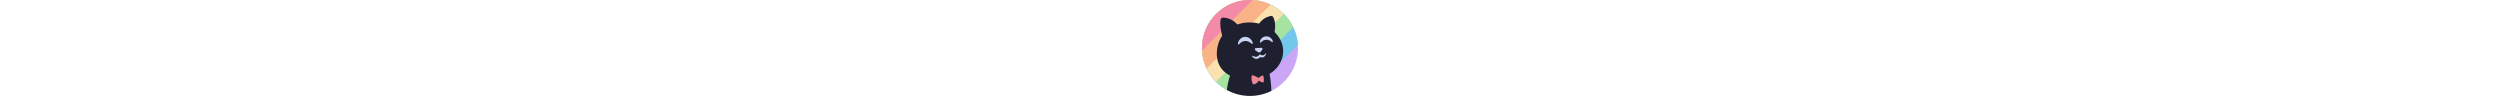 <?xml version="1.0" standalone="no"?>
<!DOCTYPE svg PUBLIC "-//W3C//DTD SVG 1.1//EN" "http://www.w3.org/Graphics/SVG/1.1/DTD/svg11.dtd">
<svg viewBox="0 0 1042 1042" height="40" version="1.1" xmlns="http://www.w3.org/2000/svg">
  <desc>Catppuccin Logo Pepperjack</desc>
  <style>
    :root {
      --logo-mauve: #cba6f7;
      --logo-sapphire: #74c7ec;
      --logo-green: #a6e3a1;
      --logo-yellow: #f9e2af;
      --logo-peach: #fab387;
      --logo-red: #f38ba8;
      --animation-duration: 3s;
      --mantle: #1e2030;
      --text: #cad3f5;
      --red: #ed8796;
    }
    @keyframes rainbow {
      0%, 16.6%, 100% { fill: #cba6f7; }
      16.7%, 33.0% { fill: #74c7ec; }
      33.1%, 49.9% { fill: #a6e3a1; }
      50.0%, 66.5% { fill: #f9e2af; }
      66.6%, 83.2% { fill: #fab387; }
      83.3%, 99.9% { fill: #f38ba8; }
    }
    .is-animated { animation: 3s rainbow infinite running; }
    #red { animation-delay: calc((3s / 6 * 5) * -1); }
    #peach { animation-delay: calc((3s / 6 * 4) * -1); }
    #yellow { animation-delay: calc((3s / 6 * 3) * -1); }
    #green { animation-delay: calc((3s / 6 * 2) * -1); }
    #sapphire { animation-delay: calc((3s / 6 * 1) * -1); }
    #mauve { animation-delay: calc((3s / 6 * 0) * -1); }
  </style>
  <g id="rainbow">
    <path id="mauve" class="is-animated" fill="#cba6f7" d="M520.833,0C808.29,0 1041.67,233.378 1041.67,520.833L1041.66,522.335L1041.66,522.753L1041.66,523.969L1041.65,524.286L1041.64,525.774L1041.64,526.123L1041.63,527.318L1041.62,527.725L1041.6,529.218L1041.6,529.341L1041.58,530.72L1041.57,531.141L1041.54,532.386L1041.54,532.659L1041.5,534.141L1041.49,534.515L1041.46,535.695L1041.45,536.087L1041.4,537.57L1041.4,537.777L1041.35,539.074L1041.34,539.496L1041.29,540.785L1041.28,540.999L1041.22,542.478L1041.21,542.868L1041.16,544.043L1041.14,544.416L1041.07,545.891L1041.06,546.156L1041,547.397L1040.98,547.815L1040.91,549.172L1040.9,549.305L1040.82,550.782L1040.8,551.184L1040.73,552.363L1040.7,552.711L1040.61,554.178L1040.59,554.486L1040.52,555.688L1040.49,556.099L1040.39,557.559L1040.39,557.577L1040.28,559.052L1040.25,559.461L1040.16,560.654L1040.14,560.97L1040.03,562.431L1040,562.771L1039.9,563.946L1039.87,564.347L1039.75,565.813L1039.74,565.922L1039.62,567.288L1039.58,567.702L1039.47,568.919L1039.45,569.193L1039.31,570.648L1039.28,571.011L1039.16,572.171L1039.12,572.558L1038.98,574.014L1038.96,574.208L1038.83,575.489L1038.78,575.902L1038.65,577.16L1038.63,577.38L1038.47,578.831L1038.42,579.21L1038.29,580.363L1038.25,580.731L1038.09,582.178L1038.06,582.432L1037.91,583.655L1037.86,584.065L1037.7,585.384L1037.68,585.527L1037.5,586.975L1037.45,587.366L1037.3,588.521L1037.25,588.865L1037.07,590.305L1037.03,590.602L1036.87,591.783L1036.81,592.187L1036.61,593.602L1036.61,593.636L1036.4,595.081L1036.35,595.481L1036.18,596.647L1036.13,596.961L1035.92,598.392L1035.87,598.722L1035.7,599.874L1035.64,600.269L1035.41,601.706L1035.4,601.799L1035.19,603.15L1035.12,603.553L1034.93,604.741L1034.89,605.015L1034.65,606.44L1034.59,606.793L1034.4,607.928L1034.34,608.309L1034.1,609.735L1034.06,609.915L1033.85,611.177L1033.77,611.582L1033.56,612.807L1033.52,613.028L1033.26,614.448L1033.19,614.817L1032.99,615.945L1032.92,616.308L1032.65,617.723L1032.61,617.965L1032.38,619.166L1032.3,619.567L1032.06,620.849L1032.03,620.998L1031.75,622.414L1031.67,622.796L1031.45,623.922L1031.38,624.262L1031.09,625.668L1031.03,625.955L1030.8,627.113L1030.71,627.508L1030.42,628.877L1030.41,628.926L1030.11,630.337L1030.03,630.727L1029.79,631.864L1029.72,632.173L1029.41,633.572L1029.34,633.89L1029.09,635.019L1029,635.405L1028.68,636.809L1028.67,636.887L1028.36,638.218L1028.27,638.611L1028,639.767L1027.94,640.039L1027.61,641.431L1027.53,641.772L1027.26,642.882L1027.17,643.255L1026.83,644.647L1026.79,644.815L1026.49,646.054L1026.39,646.448L1026.1,647.637L1026.04,647.86L1025.69,649.245L1025.6,649.604L1025.32,650.703L1025.22,651.059L1024.87,652.44L1024.81,652.669L1024.5,653.846L1024.39,654.237L1024.07,655.479L1024.02,655.634L1023.65,657.013L1023.55,657.383L1023.25,658.481L1023.16,658.815L1022.78,660.186L1022.71,660.46L1022.39,661.592L1022.28,661.978L1021.91,663.298L1021.89,663.359L1021.5,664.734L1021.39,665.113L1021.07,666.217L1020.98,666.523L1020.58,667.885L1020.49,668.191L1020.17,669.293L1020.05,669.669L1019.64,671.037L1019.62,671.1L1019.23,672.408L1019.11,672.79L1018.77,673.911L1018.69,674.182L1018.27,675.536L1018.17,675.865L1017.83,676.946L1017.71,677.311L1017.28,678.665L1017.23,678.819L1016.85,680.033L1016.72,680.416L1016.35,681.567L1016.28,681.79L1015.84,683.137L1015.72,683.483L1015.37,684.552L1015.26,684.901L1014.81,686.243L1014.74,686.46L1014.35,687.61L1014.22,687.99L1013.81,689.188L1013.76,689.347L1013.3,690.688L1013.17,691.047L1012.8,692.112L1012.69,692.439L1012.22,693.771L1012.13,694.032L1011.74,695.136L1011.6,695.511L1011.15,696.781L1011.12,696.853L1010.64,698.187L1010.51,698.554L1010.12,699.624L1010.01,699.925L1009.52,701.246L1009.41,701.54L1009.01,702.611L1008.88,702.978L1008.38,704.306L1008.36,704.353L1007.88,705.635L1007.74,706.005L1007.32,707.09L1006.71,708.669L1006.59,708.986L1006.18,710.036L1006.04,710.39L1005.53,711.705L1005.47,711.844L1005,713.029L1004.85,713.401L1004.41,714.512L1004.32,714.734L1003.79,716.038L1003.66,716.372L1003.24,717.408L1003.1,717.747L1002.56,719.048L1002.48,719.251L1002.01,720.371L1001.86,720.74L1001.38,721.892L1001.31,722.055L1000.77,723.352L1000.62,723.698L1000.18,724.729L1000.05,725.048L999.492,726.337L999.385,726.586L998.921,727.657L998.764,728.021L998.233,729.238L998.197,729.321L997.63,730.611L997.474,730.965L997.016,731.997L996.885,732.291L996.314,733.57L996.187,733.851L995.719,734.889L995.559,735.244L994.976,736.529L994.961,736.561L994.388,737.813L994.223,738.17L993.741,739.216L993.62,739.477L993.029,740.746L992.887,741.049L992.411,742.064L992.249,742.409L991.648,743.678L991.589,743.804L991.039,744.958L990.868,745.316L990.355,746.384L990.249,746.604L989.639,747.863L989.483,748.183L988.996,749.184L988.835,749.513L988.218,750.769L988.123,750.959L987.586,752.045L987.409,752.401L986.857,753.505L986.775,753.671L986.146,754.922L985.977,755.253L985.474,756.247L985.316,756.557L984.682,757.801L984.562,758.036L984.028,759.072L983.846,759.423L983.244,760.586L983.197,760.677L982.548,761.92L982.37,762.259L981.847,763.253L981.696,763.54L981.043,764.771L980.902,765.038L980.366,766.04L980.183,766.384L979.518,767.621L979.508,767.637L978.848,768.857L978.662,769.2L978.114,770.203L977.974,770.46L977.304,771.68L977.143,771.97L976.603,772.948L976.417,773.281L975.737,774.502L975.674,774.614L975.047,775.733L974.852,776.077L974.274,777.099L974.151,777.316L973.463,778.526L973.287,778.833L972.735,779.795L972.553,780.113L971.855,781.321L971.754,781.496L971.144,782.546L970.944,782.888L970.327,783.943L970.23,784.11L969.521,785.311L969.333,785.627L968.768,786.58L968.589,786.881L967.875,788.075L967.743,788.295L967.142,789.295L966.938,789.632L966.267,790.739L966.209,790.836L965.481,792.029L965.283,792.353L964.698,793.305L964.527,793.583L963.797,794.765L963.64,795.016L963.04,795.98L962.834,796.31L962.09,797.497L961.343,798.681L961.135,799.01L960.526,799.969L960.368,800.218L959.62,801.387L959.443,801.663L958.633,802.921L957.875,804.091L957.812,804.189L957.108,805.269L956.892,805.597L956.252,806.573L956.113,806.785L955.347,807.944L955.154,808.235L954.541,809.155L954.337,809.462L953.564,810.618L953.455,810.778L952.776,811.788L952.554,812.116L951.874,813.118L951.762,813.284L950.979,814.433L950.771,814.734L950.146,815.646L949.947,815.935L949.158,817.076L949.016,817.281L948.348,818.24L948.123,818.563L947.389,819.612L947.318,819.713L946.515,820.852L946.296,821.161L945.653,822.068L945.463,822.336L944.658,823.464L944.488,823.702L943.826,824.624L943.599,824.939L942.788,826.06L942.78,826.072L941.958,827.201L941.73,827.514L941.063,828.426L940.886,828.667L940.065,829.782L939.873,830.042L939.209,830.938L938.982,831.242L938.15,832.358L938.087,832.443L937.309,833.48L937.072,833.794L936.374,834.718L936.217,834.926L935.379,836.029L935.169,836.304L934.498,837.181L934.274,837.474L933.428,838.574L933.314,838.721L932.567,839.687L932.325,839.999L931.585,840.947L931.458,841.111L930.603,842.203L930.378,842.489L929.695,843.355L929.476,843.631L928.616,844.716L928.463,844.907L927.733,845.823L927.487,846.13L926.694,847.117L926.609,847.223L925.736,848.303L925.498,848.597L924.798,849.457L924.59,849.714L923.713,850.785L923.532,851.006L922.809,851.885L922.562,852.184L921.691,853.236L921.672,853.259L920.779,854.331L920.531,854.627L919.808,855.49L919.615,855.721L918.723,856.779L918.517,857.022L917.795,857.872L917.548,858.163L916.645,859.221L916.586,859.291L915.734,860.283L915.479,860.579L914.725,861.451L914.552,861.652L913.645,862.696L913.419,862.955L912.692,863.785L912.449,864.064L911.532,865.105L911.415,865.238L910.601,866.157L910.34,866.453L909.545,867.344L909.403,867.505L908.479,868.537L908.237,868.806L907.5,869.624L907.263,869.887L906.333,870.913L906.173,871.088L905.382,871.957L905.116,872.246L904.267,873.173L904.168,873.28L903.228,874.3L902.972,874.575L902.219,875.387L901.992,875.631L901.048,876.642L900.856,876.847L900.075,877.678L899.808,877.961L898.881,878.943L898.85,878.975L897.89,879.985L897.626,880.262L896.849,881.074L896.638,881.295L895.68,882.291L895.461,882.518L894.684,883.32L894.418,883.594L893.448,884.591L893.392,884.648L892.47,885.59L892.196,885.868L891.39,886.686L891.2,886.879L890.227,887.86L889.987,888.101L889.207,888.884L888.945,889.147L887.963,890.126L887.844,890.244L886.966,891.114L886.686,891.39L885.839,892.225L885.681,892.38L884.692,893.348L884.435,893.6L883.646,894.367L883.391,894.616L882.396,895.578L882.229,895.739L881.379,896.557L881.095,896.829L880.193,897.692L880.081,897.799L879.076,898.755L878.805,899.011L878.001,899.771L877.757,900.002L876.748,900.948L876.546,901.138L875.71,901.919L875.425,902.183L874.445,903.093L874.401,903.134L873.379,904.078L873.096,904.338L872.271,905.095L872.042,905.303L871.02,906.235L870.79,906.445L869.96,907.196L869.676,907.453L868.642,908.385L868.593,908.429L867.601,909.316L867.31,909.576L866.455,910.338L866.249,910.52L865.213,911.437L864.96,911.66L864.129,912.39L863.849,912.637L862.805,913.549L862.685,913.655L861.745,914.47L861.448,914.728L860.552,915.502L860.38,915.651L859.329,916.553L859.057,916.785L858.219,917.501L857.946,917.733L856.89,918.629L856.719,918.774L855.81,919.539L855.509,919.792L854.559,920.588L854.432,920.694L853.366,921.582L853.08,921.82L852.228,922.525L851.966,922.741L850.898,923.621L850.688,923.794L849.798,924.52L849.496,924.767L848.468,925.602L848.411,925.649L847.328,926.525L847.03,926.764L846.157,927.465L845.912,927.662L844.83,928.524L844.59,928.716L843.71,929.414L843.409,929.653L842.314,930.516L842.273,930.548L841.213,931.378L840.907,931.618L839.784,932.492L838.689,933.339L838.423,933.544L837.545,934.22L837.248,934.448L836.143,935.292L836.024,935.383L835.025,936.142L834.711,936.38L833.77,937.09L833.582,937.232L832.473,938.065L832.188,938.277L831.304,938.937L831.014,939.153L829.9,939.979L829.724,940.108L828.762,940.816L828.444,941.049L827.448,941.778L827.308,941.88L826.184,942.698L825.884,942.916L824.987,943.564L824.709,943.764L823.583,944.573L823.366,944.728L822.426,945.399L822.107,945.626L821.034,946.387L820.963,946.437L819.824,947.24L819.511,947.459L818.595,948.101L818.334,948.283L817.196,949.075L816.946,949.248L816.019,949.889L815.7,950.108L814.548,950.899L814.518,950.92L813.392,951.689L813.07,951.908L812.125,952.548L811.889,952.708L810.738,953.483L810.462,953.668L809.538,954.287L809.224,954.497L808.064,955.268L807.947,955.345L806.891,956.044L806.561,956.26L805.577,956.905L805.375,957.038L804.211,957.797L803.914,957.99L802.986,958.591L802.68,958.789L801.511,959.541L801.333,959.655L800.319,960.304L799.985,960.515L798.948,961.175L798.793,961.273L797.615,962.015L797.301,962.213L796.363,962.801L796.069,962.985L794.89,963.719L794.666,963.858L793.678,964.468L793.343,964.674L792.23,965.358L792.145,965.41L790.952,966.138L790.626,966.336L789.667,966.916L789.392,967.083L788.202,967.8L787.942,967.955L786.97,968.536L786.636,968.734L785.431,969.45L785.412,969.461L784.223,970.162L783.886,970.36L782.901,970.936L782.65,971.083L781.447,971.782L781.161,971.948L780.194,972.506L779.865,972.696L778.652,973.391L778.539,973.455L777.427,974.088L777.083,974.284L776.06,974.861L775.843,974.985L774.628,975.667L774.319,975.839L773.35,976.379L773.029,976.557L771.808,977.232L771.629,977.332L770.565,977.916L770.218,978.107L769.142,978.693L768.973,978.785L767.744,979.45L767.419,979.626L766.441,980.152L766.132,980.318L764.902,980.974L764.673,981.095L763.64,981.643L763.29,981.827L762.14,982.432L762.041,982.485L760.798,983.133L760.459,983.31L759.463,983.826L759.172,983.976L757.932,984.615L757.666,984.75L756.65,985.269L756.303,985.446L755.047,986.082L755.043,986.084L753.79,986.714L753.439,986.89L753.045,987.088L269.675,977.132L268.602,976.538L268.339,976.392L267.33,975.828L267.036,975.665L265.829,974.988L265.613,974.866L264.272,974.107L263.066,973.42L262.923,973.338L261.839,972.717L261.523,972.535L260.312,971.836L260.29,971.823L259.101,971.132L258.785,970.948L257.686,970.304L257.569,970.236L256.372,969.53L256.063,969.348L255.035,968.737L254.836,968.619L253.65,967.91L253.356,967.734L252.364,967.137L252.117,966.988L250.937,966.273L250.669,966.11L249.687,965.511L249.41,965.341L248.234,964.619L248.004,964.478L247.01,963.864L246.714,963.679L245.539,962.948L245.371,962.843L244.338,962.196L244.032,962.003L242.855,961.261L242.783,961.215L241.671,960.509L241.362,960.312L240.254,959.605L240.181,959.558L239.013,958.805L238.708,958.609L237.687,957.947L237.519,957.839L236.361,957.084L236.069,956.893L235.094,956.252L234.869,956.104L233.719,955.345L233.448,955.165L232.493,954.53L232.231,954.356L231.087,953.589L230.849,953.43L229.89,952.784L229.606,952.592L228.465,951.818L228.276,951.69L227.291,951.017L226.995,950.815L225.852,950.03L225.744,949.955L224.697,949.231L224.397,949.023L223.276,948.243L223.251,948.227L222.112,947.428L221.813,947.219L220.797,946.503L220.661,946.407L219.534,945.607L219.246,945.402L218.286,944.718L218.084,944.574L216.966,943.77L216.695,943.574L215.763,942.901L215.52,942.725L214.408,941.917L214.164,941.738L213.237,941.06L212.969,940.863L211.86,940.046L211.658,939.897L210.714,939.197L210.431,938.987L209.323,938.162L209.187,938.058L208.197,937.316L207.906,937.098L206.797,936.26L206.768,936.237L205.687,935.416L205.397,935.195L204.383,934.421L204.283,934.344L203.186,933.5L202.903,933.281L201.958,932.55L201.781,932.413L200.695,931.567L200.425,931.356L199.516,930.644L199.293,930.469L198.213,929.617L197.967,929.422L197.07,928.711L196.817,928.51L195.743,927.652L195.531,927.483L194.626,926.755L194.355,926.538L193.284,925.672L193.126,925.544L192.187,924.78L191.908,924.553L190.836,923.676L190.763,923.616L189.757,922.788L189.475,922.556L188.459,921.715L188.4,921.666L187.335,920.778L187.057,920.546L186.125,919.765L185.977,919.64L184.923,918.752L184.656,918.527L183.769,917.774L183.567,917.602L182.522,916.71L182.274,916.498L181.405,915.752L181.17,915.55L180.131,914.653L179.913,914.463L179.044,913.708L178.787,913.485L177.753,912.58L177.579,912.427L176.688,911.643L176.42,911.408L175.385,910.492L175.281,910.4L174.339,909.56L174.067,909.317L173.043,908.401L173.03,908.39L171.998,907.46L171.728,907.217L170.806,906.381L170.688,906.274L169.668,905.344L169.407,905.104L168.539,904.308L168.36,904.143L167.349,903.212L167.103,902.984L166.262,902.203L166.046,902.001L165.042,901.064L164.82,900.857L163.985,900.072L163.745,899.846L162.747,898.902L162.561,898.728L161.714,897.92L161.459,897.678L160.463,896.726L160.335,896.603L159.449,895.751L159.188,895.499L158.192,894.534L158.158,894.501L157.194,893.563L156.933,893.309L156.018,892.412L155.933,892.329L154.949,891.359L154.694,891.108L153.845,890.265L153.689,890.112L152.715,889.14L152.473,888.897L151.657,888.08L151.459,887.88L150.493,886.906L150.271,886.681L149.468,885.866L149.244,885.638L148.284,884.657L148.092,884.461L147.283,883.631L147.044,883.383L146.086,882.394L145.941,882.243L145.107,881.376L144.858,881.117L143.902,880.116L143.832,880.042L142.939,879.105L142.688,878.84L141.777,877.876L141.731,877.826L140.782,876.816L140.535,876.552L139.702,875.66L139.573,875.523L138.636,874.513L138.398,874.256L137.608,873.399L137.43,873.207L136.502,872.194L136.282,871.953L135.51,871.107L135.303,870.879L134.382,869.862L134.186,869.646L133.416,868.791L133.19,868.54L132.273,867.516L132.116,867.339L131.329,866.455L131.093,866.189L130.177,865.155L130.081,865.044L129.251,864.101L129.011,863.828L128.1,862.785L128.096,862.781L127.184,861.732L126.946,861.457L126.128,860.51L126.029,860.394L125.129,859.347L124.899,859.077L124.132,858.179L123.976,857.996L123.087,856.948L122.869,856.69L122.128,855.811L121.939,855.587L121.057,854.534L120.861,854.298L120.128,853.418L119.917,853.165L119.041,852.107L118.876,851.907L118.134,851.004L117.911,850.733L117.038,849.666L116.922,849.524L116.149,848.573L115.921,848.291L115.048,847.211L115.011,847.165L114.175,846.124L113.947,845.839L113.143,844.831L113.074,844.745L112.214,843.661L111.991,843.379L111.246,842.435L111.114,842.267L110.264,841.182L110.052,840.911L109.34,839.997L109.17,839.778L108.329,838.69L108.134,838.438L107.436,837.53L107.242,837.278L106.407,836.186L106.238,835.964L105.537,835.041L105.329,834.767L104.498,833.667L104.369,833.495L103.649,832.534L103.433,832.247L102.604,831.136L102.538,831.046L101.77,830.01L101.554,829.716L100.76,828.639L100.725,828.592L99.905,827.47L99.691,827.177L98.969,826.184L98.862,826.037L98.053,824.917L97.847,824.632L97.164,823.681L97.014,823.471L96.214,822.35L96.022,822.081L95.359,821.145L95.182,820.895L94.389,819.769L94.219,819.528L93.559,818.584L93.366,818.308L92.579,817.176L92.442,816.979L91.768,816.004L91.566,815.711L90.782,814.57L90.695,814.443L89.989,813.408L89.784,813.107L89.001,811.952L88.997,811.947L88.222,810.795L88.019,810.493L87.318,809.444L87.236,809.323L86.469,808.17L86.272,807.871L85.617,806.88L85.487,806.683L84.729,805.53L84.544,805.246L83.913,804.278L83.754,804.034L83.005,802.877L82.837,802.616L82.215,801.65L82.037,801.374L81.294,800.212L81.153,799.99L80.525,799.001L80.338,798.704L79.599,797.534L79.499,797.373L78.848,796.334L78.656,796.027L77.92,794.844L77.883,794.785L77.182,793.653L76.991,793.341L76.309,792.23L76.255,792.143L75.531,790.956L75.344,790.647L74.716,789.612L74.607,789.432L73.894,788.246L73.716,787.949L73.118,786.949L72.977,786.712L72.272,785.524L72.108,785.247L71.524,784.255L71.363,783.982L70.665,782.79L70.523,782.546L69.939,781.541L69.765,781.242L69.074,780.043L68.964,779.852L68.365,778.807L68.186,778.494L67.497,777.285L67.438,777.181L66.804,776.058L66.624,775.738L65.961,774.556L65.937,774.516L65.257,773.295L65.08,772.976L64.48,771.891L64.393,771.736L63.725,770.518L63.555,770.208L62.99,769.172L62.868,768.948L62.208,767.729L62.05,767.436L61.503,766.419L61.358,766.149L60.706,764.928L60.566,764.664L60.024,763.641L59.867,763.343L59.222,762.116L59.108,761.897L58.557,760.845L58.393,760.527L57.752,759.291L57.678,759.147L57.104,758.031L56.936,757.705L56.299,756.457L56.29,756.44L55.664,755.204L55.499,754.876L54.926,753.737L54.863,753.612L54.239,752.363L54.079,752.041L53.546,750.966L52.831,749.51L52.68,749.202L52.168,748.156L52.042,747.894L51.438,746.646L51.302,746.363L50.801,745.32L50.659,745.024L50.061,743.77L49.946,743.527L49.443,742.463L49.293,742.144L48.701,740.883L48.618,740.704L48.099,739.589L47.946,739.257L47.358,737.985L47.324,737.912L46.77,736.701L46.617,736.365L46.071,735.162L46.032,735.077L45.455,733.799L45.306,733.466L44.807,732.348L44.723,732.16L44.158,730.884L44.016,730.563L43.543,729.486L43.432,729.235L42.876,727.958L42.746,727.659L42.285,726.594L42.16,726.302L41.611,725.022L41.498,724.757L41.04,723.681L40.905,723.361L40.363,722.074L40.275,721.865L39.809,720.748L39.668,720.413L39.132,719.117L39.082,718.997L38.592,717.802L38.452,717.459L37.933,716.183L37.918,716.149L37.391,714.841L37.254,714.499L36.787,713.333L36.723,713.172L36.206,711.869L36.074,711.536L35.638,710.425L35.545,710.188L35.038,708.885L34.916,708.57L34.496,707.481L34.387,707.195L33.888,705.89L33.779,705.605L33.365,704.513L33.246,704.196L32.754,702.886L32.665,702.649L32.249,701.527L32.125,701.19L31.638,699.87L31.579,699.711L31.147,698.525L31.021,698.177L30.54,696.846L30.53,696.816L30.062,695.509L29.938,695.16L29.505,693.938L29.461,693.812L28.994,692.482L28.874,692.138L28.475,690.989L28.4,690.771L27.942,689.442L27.829,689.114L27.451,687.999L27.357,687.722L26.909,686.393L26.807,686.09L26.437,684.981L26.333,684.667L25.893,683.334L25.807,683.072L25.439,681.942L25.329,681.604L24.895,680.264L24.833,680.069L24.455,678.888L24.343,678.537L23.915,677.185L23.888,677.099L23.488,675.82L23.377,675.464L22.979,674.178L22.954,674.097L22.538,672.74L22.431,672.386L22.071,671.196L22.012,671.002L21.606,669.648L21.505,669.307L21.166,668.163L21.088,667.9L20.693,666.547L20.6,666.227L20.273,665.098L20.184,664.791L19.797,663.435L19.716,663.152L19.394,662.013L19.3,661.676L18.919,660.314L18.856,660.088L18.532,658.909L18.435,658.555L18.061,657.184L18.025,657.049L17.686,655.792L17.589,655.43L17.227,654.069L17.221,654.045L16.858,652.662L16.763,652.3L16.443,651.062L16.4,650.898L16.048,649.52L15.958,649.168L15.661,647.991L15.599,647.745L15.256,646.369L15.173,646.035L14.891,644.885L14.818,644.586L14.483,643.208L14.411,642.905L14.134,641.754L14.055,641.421L13.73,640.038L13.67,639.785L13.395,638.605L13.313,638.25L12.994,636.86L12.954,636.685L12.673,635.44L12.591,635.074L12.278,633.672L12.269,633.631L11.969,632.264L11.889,631.895L11.609,630.602L11.583,630.478L11.283,629.076L11.207,628.713L10.953,627.501L10.906,627.277L10.617,625.879L10.546,625.531L10.307,624.356L10.25,624.069L9.97,622.672L9.906,622.35L9.677,621.184L9.612,620.857L9.341,619.456L9.289,619.177L9.063,617.992L8.996,617.639L8.733,616.23L8.695,616.021L8.468,614.786L8.401,614.416L8.144,612.998L8.126,612.899L7.89,611.564L7.824,611.19L7.589,609.833L7.575,609.758L7.332,608.333L7.27,607.962L7.059,606.709L7.027,606.511L6.794,605.092L6.735,604.732L6.541,603.53L6.499,603.259L6.275,601.841L6.221,601.504L6.039,600.322L5.99,600.002L5.775,598.582L5.731,598.281L5.554,597.09L5.502,596.74L5.295,595.314L5.261,595.073L5.087,593.842L5.035,593.473L4.836,592.038L4.816,591.89L4.639,590.581L4.588,590.203L4.399,588.768L4.398,588.756L4.21,587.309L4.162,586.93L3.999,585.63L3.979,585.467L3.802,584.026L3.758,583.656L3.611,582.424L3.581,582.172L3.414,580.735L3.374,580.384L3.238,579.182L3.204,578.872L3.046,577.435L2.884,575.915L2.848,575.569L2.698,574.127L2.671,573.858L2.549,572.63L2.512,572.261L2.372,570.812L2.354,570.622L2.233,569.331L2.196,568.95L2.065,567.489L2.06,567.433L1.937,566.02L1.904,565.636L1.79,564.281L1.78,564.16L1.662,562.7L1.632,562.321L1.534,561.055L1.516,560.826L1.407,559.37L1.381,559.007L1.293,557.784L1.272,557.487L1.173,556.033L1.151,555.696L1.072,554.484L1.05,554.145L0.961,552.688L0.943,552.395L0.871,551.165L0.85,550.799L0.768,549.335L0.756,549.111L0.69,547.831L0.67,547.449L0.597,545.976L0.592,545.863L0.528,544.486L0.512,544.097L0.451,542.677L0.448,542.61L0.389,541.13L0.375,540.744L0.327,539.438L0.32,539.239L0.271,537.766L0.259,537.392L0.222,536.142L0.213,535.865L0.174,534.393L0.165,534.042L0.136,532.815L0.129,532.486L0.098,531.013L0.092,530.699L0.07,529.465L0.065,529.103L0.044,527.626L0.041,527.372L0.026,526.1L0.023,525.718L0.01,524.233L0.01,524.072L0.004,522.722L0.002,522.331L-0,520.833C-0,233.378 233.377,0 520.833,0Z"></path>
    <path id="sapphire" class="is-animated" fill="#74c7ec" d="M520.833,0L522.484,0.003L523.034,0.005L524.135,0.01L524.793,0.016L525.784,0.023L526.489,0.03L527.432,0.042L528.161,0.051L529.078,0.065L529.822,0.077L530.724,0.093L531.478,0.107L532.37,0.126L533.13,0.143L534.014,0.164L534.778,0.184L535.656,0.208L536.423,0.23L537.297,0.257L538.067,0.281L538.937,0.31L539.709,0.337L540.577,0.368L541.348,0.397L542.215,0.432L542.986,0.464L543.853,0.501L544.622,0.535L545.489,0.575L546.256,0.611L547.126,0.654L547.89,0.693L548.762,0.739L549.521,0.778L550.399,0.827L551.151,0.87L552.036,0.922L552.779,0.966L553.675,1.021L554.406,1.067L555.319,1.127L556.032,1.174L556.975,1.237L557.657,1.284L558.658,1.356L559.28,1.4L560.453,1.488L560.9,1.522L562.519,1.647L562.911,1.679L564.138,1.779L564.748,1.83L565.755,1.914L566.432,1.974L567.371,2.055L568.08,2.119L568.985,2.201L569.713,2.269L570.598,2.351L571.338,2.423L572.21,2.508L572.958,2.582L573.82,2.668L574.574,2.744L575.429,2.833L576.187,2.913L577.037,3.003L577.797,3.086L578.643,3.178L579.405,3.264L580.249,3.359L581.011,3.446L581.852,3.543L582.615,3.634L583.455,3.734L584.218,3.826L585.056,3.928L585.818,4.023L586.657,4.129L587.417,4.225L588.257,4.333L589.014,4.431L589.856,4.543L590.609,4.643L591.453,4.757L592.203,4.859L593.053,4.977L593.795,5.08L594.653,5.202L595.385,5.306L596.257,5.433L596.975,5.537L597.871,5.669L598.562,5.772L599.516,5.917L600.147,6.013L601.34,6.196L601.731,6.257L601.769,6.263L603.303,6.505L603.913,6.603L604.883,6.759L605.575,6.873L606.461,7.018L607.187,7.139L608.038,7.282L608.78,7.408L609.614,7.551L610.366,7.682L611.188,7.824L611.947,7.958L612.76,8.102L613.524,8.24L614.331,8.385L615.099,8.525L615.899,8.672L616.67,8.815L617.466,8.965L618.24,9.111L619.032,9.261L619.806,9.41L620.596,9.562L621.371,9.713L622.158,9.869L622.934,10.022L623.718,10.179L624.497,10.336L625.277,10.495L626.055,10.653L626.834,10.814L627.613,10.977L628.389,11.139L629.169,11.303L629.943,11.468L630.723,11.635L631.493,11.802L632.276,11.972L633.042,12.14L633.826,12.313L634.588,12.483L635.375,12.658L636.131,12.829L636.921,13.009L637.668,13.18L638.467,13.363L639.191,13.531L640.01,13.722L640.532,13.845L641.525,14.08L642.399,14.289L643.054,14.446L643.893,14.65L644.591,14.819L645.418,15.022L646.126,15.195L646.947,15.399L647.657,15.577L648.477,15.783L649.188,15.963L650.006,16.171L650.718,16.354L651.534,16.565L652.244,16.749L653.06,16.962L653.769,17.149L654.586,17.365L655.291,17.553L656.109,17.772L656.812,17.96L657.632,18.183L658.331,18.373L659.151,18.599L659.847,18.791L660.669,19.019L661.36,19.211L662.186,19.444L662.871,19.637L663.7,19.872L664.378,20.066L665.213,20.306L665.884,20.5L666.724,20.744L667.384,20.937L668.234,21.187L668.881,21.379L669.741,21.634L670.372,21.823L671.246,22.086L671.853,22.27L672.75,22.542L673.321,22.716L674.251,23.002L674.763,23.16L675.751,23.466L676.137,23.587C677.93,24.147 679.719,24.718 681.516,25.3L681.645,25.341L682.758,25.704L683.132,25.827L684.154,26.163L684.617,26.317L685.593,26.642L686.1,26.81L687.048,27.129L687.58,27.309L688.512,27.625L689.058,27.812L689.978,28.127L690.534,28.317L691.447,28.634L692.006,28.829L692.915,29.146L693.476,29.343L694.384,29.663L694.944,29.861L695.851,30.185L696.408,30.384L697.318,30.71L697.868,30.91L698.783,31.241L699.326,31.439L700.247,31.776L700.779,31.973L701.708,32.317L702.227,32.51L703.169,32.86L703.67,33.049L704.627,33.409L705.106,33.589L706.084,33.962L706.532,34.133L707.538,34.518L707.943,34.674L708.991,35.08L709.333,35.212L710.683,35.739L711.891,36.215L711.947,36.237C714.768,37.352 717.576,38.49 720.379,39.655L720.38,39.655L721.653,40.186L721.81,40.252L722.995,40.75L723.237,40.853L724.368,41.332L724.661,41.457L725.756,41.926L726.082,42.065L727.154,42.528L727.499,42.677L728.556,43.136L728.914,43.292L729.961,43.751L730.325,43.911L731.368,44.372L731.732,44.534L732.774,44.997L733.135,45.159L734.18,45.628L734.533,45.787L735.585,46.263L735.926,46.418L736.99,46.903L737.313,47.05L738.394,47.546L738.692,47.684L739.796,48.195L740.06,48.319L741.196,48.848L741.416,48.952L742.594,49.505L742.755,49.581L743.991,50.167L744.063,50.202C749.537,52.805 754.958,55.5 760.3,58.275L760.304,58.277L761.607,58.956L761.662,58.984L762.928,59.648L763.016,59.695L764.258,60.352L764.366,60.409L765.592,61.061L765.711,61.124L766.93,61.778L767.051,61.843L768.27,62.5L768.386,62.564L769.61,63.228L769.713,63.286L770.95,63.962L771.033,64.008L772.289,64.7L772.344,64.731L773.629,65.443L773.642,65.45C918.978,146.357 1021.65,294.863 1039.05,468.345L1039.05,468.395L1039.2,469.905L1039.21,470.003L1039.35,471.473L1039.37,471.613L1039.5,473.048L1039.51,473.223L1039.64,474.628L1039.66,474.835L1039.78,476.212L1039.8,476.449L1039.91,477.802L1039.93,478.065L1040.04,479.395L1040.06,479.681L1040.16,480.991L1040.18,481.299L1040.28,482.59L1040.3,482.92L1040.39,484.193L1040.42,484.548L1040.5,485.797L1040.61,487.391L545.192,982.806L269.681,977.132C168.123,921.074 87.231,832.092 41.429,724.595L41.428,724.592C40.435,722.264 39.46,719.926 38.501,717.579L38.487,717.546L37.918,716.148L37.355,714.751L37.337,714.708L36.78,713.316C36.592,712.843 36.405,712.37 36.217,711.896L35.671,710.51L35.103,709.053L34.568,707.666L34.534,707.58L34.006,706.2L33.464,704.775L33.46,704.764L32.943,703.39L32.912,703.307L32.389,701.907L31.881,700.53L31.836,700.408L31.332,699.035L30.819,697.619L30.795,697.55L30.315,696.217L30.279,696.117L29.779,694.712L29.295,693.343L29.242,693.189L28.763,691.821L28.276,690.415L28.235,690.296L27.79,688.995L27.751,688.881L27.271,687.468L26.814,686.106L26.753,685.927L26.297,684.557L25.836,683.161L25.784,682.999L25.366,681.722L25.327,681.598L24.869,680.184L24.86,680.156L24.434,678.822L24.369,678.619L23.935,677.247L23.5,675.86L23.438,675.662L23.047,674.399L23.008,674.27L22.576,672.864L22.547,672.769L22.16,671.49L22.092,671.267L21.678,669.89L21.269,668.512L21.201,668.282L20.832,667.026L20.795,666.899L20.388,665.499L20.345,665.347L19.99,664.111L19.922,663.873L19.528,662.487L19.142,661.118L19.072,660.861L18.722,659.603L18.689,659.483L18.306,658.087L18.253,657.889L17.926,656.685L17.858,656.435L17.485,655.04L17.125,653.678L17.05,653.399L16.719,652.13L16.692,652.024L16.332,650.631L16.271,650.394L15.97,649.214L15.904,648.955L15.553,647.561L15.538,647.502L15.212,646.194L15.139,645.895L14.822,644.606L14.802,644.523L14.465,643.131L14.4,642.862L14.121,641.697L14.058,641.434L13.731,640.045L13.7,639.915L13.409,638.666L13.337,638.352L13.033,637.029L13.021,636.98L12.706,635.588L12.639,635.292L12.381,634.134L12.322,633.871L12.018,632.486L11.977,632.3L11.715,631.095L11.645,630.769L11.351,629.397L11.057,628.004L10.991,627.684L10.751,626.528L10.697,626.27L10.415,624.885L10.368,624.652L10.131,623.482L10.064,623.147L9.79,621.763L9.52,620.378L9.454,620.039L9.232,618.878L9.183,618.628L8.922,617.244L8.872,616.974L8.659,615.827L8.596,615.487L8.341,614.092L8.338,614.076L8.093,612.711L8.03,612.356L7.823,611.182L7.782,610.949L7.542,609.563L7.49,609.262L7.298,608.132L7.24,607.788L7.007,606.396L6.99,606.295L6.779,605.004L6.719,604.638L6.528,603.442L6.493,603.232L6.275,601.843L6.223,601.517L6.051,600.395L5.997,600.054L5.787,598.661L5.762,598.494L5.579,597.258L5.523,596.884L5.344,595.656L5.319,595.478L5.121,594.084L5.072,593.738L4.917,592.619L4.869,592.281L4.68,590.889L4.651,590.67L4.492,589.474L4.442,589.094L4.276,587.822L4.259,587.687L4.082,586.289L4.037,585.925L3.897,584.803L3.857,584.475L3.688,583.079L3.658,582.819L3.521,581.653L3.476,581.268L3.323,579.937L3.315,579.861L3.158,578.456L2.995,576.95L2.96,576.633L2.812,575.235L2.782,574.942L2.665,573.795L2.626,573.409L2.486,572L2.314,570.201L2.207,569.057L2.179,568.757L2.054,567.354L2.026,567.035L1.927,565.902L1.894,565.517L1.776,564.105L1.769,564.027L1.66,562.685L1.629,562.291L1.539,561.125L1.517,560.848L1.413,559.44L1.387,559.099L1.307,557.972L1.28,557.593L1.183,556.178L1.173,556.029L1.089,554.749L1.063,554.349L0.989,553.152L0.973,552.907L0.889,551.493L0.868,551.134L0.806,550.009L0.785,549.637L0.709,548.219L0.699,548.016L0.636,546.779L0.617,546.375L0.559,545.141L0.549,544.933L0.487,543.514L0.471,543.139L0.424,542.012L0.409,541.649L0.356,540.228L0.346,539.981L0.304,538.777L0.291,538.372L0.249,537.086L0.245,536.93L0.203,535.502L0.193,535.117L0.163,533.981L0.155,533.631L0.122,532.206L0.116,531.925L0.093,530.743L0.086,530.339L0.063,528.985L0.062,528.897L0.042,527.46L0.037,527.065L0.025,525.916L0.021,525.584L0.01,524.155L0.008,523.844L0.003,522.679L0.002,522.277L-0,520.833C-0,233.378 233.377,0 520.833,0Z"></path>
    <path id="green" class="is-animated" fill="#a6e3a1" d="M520.833,0L522.338,0.002L522.76,0.004L523.953,0.009L524.301,0.012L525.792,0.023L526.118,0.027L527.324,0.04L527.749,0.045L529.17,0.066L529.253,0.067L530.748,0.093L531.163,0.101L532.343,0.125L532.706,0.134L534.19,0.168L534.493,0.176L535.711,0.21L536.139,0.221L537.493,0.262L537.64,0.267L539.127,0.316L539.535,0.331L540.702,0.373L541.078,0.387L542.558,0.445L542.831,0.457L544.066,0.51L544.495,0.529L545.795,0.589L545.994,0.599L547.472,0.671L547.871,0.692L549.028,0.752L549.417,0.773L550.89,0.854L551.131,0.869L552.388,0.942L552.818,0.968L554.071,1.046L554.314,1.061L555.783,1.157L556.173,1.183L557.321,1.261L557.722,1.289L559.189,1.394L559.392,1.408L560.675,1.504L561.105,1.538L562.32,1.631L562.6,1.653L564.058,1.772L564.439,1.804L565.58,1.9L565.992,1.935L567.451,2.062L567.61,2.077L568.927,2.196L569.358,2.235L570.537,2.346L570.85,2.375L572.298,2.516L572.668,2.553L573.803,2.666L574.226,2.709L575.676,2.859L575.784,2.871L577.14,3.015L577.574,3.062L578.72,3.187L579.063,3.225L580.499,3.387L580.861,3.429L581.988,3.56L582.423,3.61L583.823,3.778L583.872,3.783L583.911,3.789L585.316,3.961L585.753,4.015L586.867,4.155L587.239,4.202L588.661,4.385L589.015,4.431L590.136,4.579L590.583,4.639L591.883,4.815L592.032,4.836L593.453,5.032L593.894,5.095L594.978,5.248L595.377,5.304L596.784,5.509L597.132,5.56L598.244,5.725L598.703,5.793L599.921,5.978L600.148,6.013L601.549,6.228L601.997,6.299L603.05,6.465L603.476,6.533L604.866,6.756L605.208,6.813L606.311,6.994L606.786,7.072L607.929,7.264L608.223,7.313L609.603,7.549L610.061,7.628L611.082,7.806L611.535,7.885L612.907,8.128L613.246,8.19L614.336,8.386L614.828,8.475L615.905,8.673L616.258,8.738L617.616,8.993L618.085,9.081L619.073,9.269L619.554,9.361L620.904,9.622L621.243,9.688L622.319,9.9L622.83,10.001L623.844,10.204L624.252,10.286L625.586,10.557L626.069,10.656L627.02,10.853L627.531,10.959L628.834,11.232L628.861,11.237L629.2,11.309L630.257,11.536L630.79,11.65L631.743,11.856L632.202,11.956L633.51,12.243L634.013,12.355L634.925,12.557L635.465,12.679L636.602,12.936L636.795,12.98L637.117,13.054L638.152,13.29L638.708,13.42L639.602,13.627L640.11,13.746L641.39,14.048L641.916,14.174L642.785,14.381L643.356,14.519L644.36,14.762L644.683,14.841L644.997,14.919L646,15.165L646.585,15.31L647.419,15.517L647.974,15.657L649.223,15.972L649.778,16.114L650.597,16.324L651.204,16.479L652.094,16.71L652.525,16.822L652.841,16.905L653.801,17.157L654.418,17.32L655.19,17.525L655.794,17.686L657.008,18.014L657.6,18.174L658.364,18.383L659.008,18.559L659.797,18.776L660.32,18.921L660.655,19.015L661.554,19.265L662.207,19.45L662.916,19.649L663.567,19.835L664.655,20.146L664.752,20.173L665.384,20.355L666.083,20.558L666.765,20.757L667.461,20.96L668.064,21.138L668.449,21.251L669.258,21.49L669.953,21.698L670.594,21.89L671.294,22.1L672.061,22.332L672.469,22.456L673.127,22.657L673.753,22.848L674.477,23.072L675.084,23.259L675.761,23.47L676.252,23.623L676.913,23.83L677.656,24.065L678.224,24.244L678.974,24.482L679.537,24.662L680.137,24.854L680.836,25.08L681.372,25.253L682.143,25.504L682.663,25.674L683.406,25.917L684.138,26.158L684.517,26.283L685.314,26.548L685.804,26.712L686.605,26.98L687.017,27.119L687.753,27.367L688.511,27.625L688.941,27.771L689.762,28.052L690.196,28.202L691,28.479C691.361,28.604 691.721,28.73 692.081,28.855L692.928,29.15L693.335,29.293L694.187,29.593L694.476,29.695L695.316,29.994L696.16,30.295L696.457,30.402L697.333,30.717L697.681,30.842L698.542,31.154C698.9,31.284 699.258,31.414 699.615,31.545L700.499,31.869L700.813,31.985L701.721,32.321L701.902,32.388L702.828,32.733L703.79,33.094L703.921,33.143L704.855,33.495L705.115,33.594L706.029,33.941C706.385,34.076 706.74,34.212 707.096,34.348L708.028,34.707L708.237,34.788L709.203,35.162L709.285,35.194L710.284,35.584C710.637,35.723 710.991,35.861 711.345,36L712.33,36.389L712.499,36.456L713.463,36.839C713.816,36.98 714.168,37.121 714.52,37.262L715.515,37.663L715.609,37.7C716.988,38.257 718.365,38.821 719.756,39.396L719.828,39.427C836.095,87.598 931.177,176.668 987.108,288.664L987.218,288.884L987.664,289.781L987.712,289.877L988.172,290.809L988.531,291.536L988.723,291.927L989.084,292.664L989.337,293.182L989.667,293.86L305.653,977.873L269.677,977.132C152.758,912.578 63.244,804.421 23.133,674.675L23.125,674.651L22.798,673.587L22.785,673.546L22.464,672.495L22.449,672.446L22.131,671.396L22.117,671.35L21.799,670.292L21.788,670.255L21.466,669.177L21.462,669.163C20.263,665.124 19.111,661.065 18.009,656.992L18.001,656.96L17.715,655.9L17.688,655.8L17.423,654.805L17.384,654.66L17.132,653.708L17.086,653.531L16.844,652.61L16.792,652.41L16.558,651.508L16.502,651.295L16.273,650.405L16.217,650.183L15.991,649.296L15.934,649.073L15.709,648.184L15.655,647.965L15.429,647.065L15.377,646.858L15.149,645.937L15.103,645.752L14.832,644.646L14.585,643.633L14.563,643.541C14.02,641.296 13.492,639.046 12.979,636.795L12.728,635.689L12.698,635.553L12.48,634.581L12.433,634.368L12.234,633.471L12.177,633.209L11.991,632.361L11.926,632.066L11.749,631.249L11.68,630.931L11.509,630.135L11.438,629.8L11.272,629.02L11.199,628.675L11.036,627.903L10.963,627.55L10.804,626.782L10.73,626.428L10.573,625.66L10.5,625.306L10.343,624.534L10.273,624.185L10.116,623.401L10.048,623.064L9.889,622.262L9.826,621.943L9.663,621.109L9.606,620.822L9.434,619.934L9.389,619.701L9.2,618.712L9.174,618.579C8.886,617.067 8.605,615.551 8.331,614.032L8.296,613.842L8.129,612.909L8.076,612.618L7.929,611.786L7.868,611.439L7.732,610.66L7.666,610.279L7.538,609.534L7.468,609.13L7.345,608.407L7.274,607.987L7.155,607.278L7.082,606.846L6.966,606.148L6.894,605.71L6.781,605.017L6.709,604.573L6.598,603.883L6.527,603.437L6.417,602.748L6.347,602.302L6.238,601.61L6.169,601.167L6.061,600.469L5.994,600.031L5.886,599.324L5.823,598.896L5.714,598.171L5.652,597.76L5.541,597.007L5.485,596.624L5.369,595.818L5.32,595.487L5.189,594.565L5.158,594.35L4.997,593.205L4.838,592.049L4.82,591.917L4.683,590.911L4.64,590.589L4.53,589.772L4.479,589.376L4.381,588.632L4.325,588.198L4.234,587.492L4.176,587.034L4.089,586.349L4.03,585.876L3.947,585.207L3.887,584.722L3.806,584.064L3.748,583.571L3.669,582.918L3.611,582.421L3.534,581.773L3.476,581.272L3.402,580.626L3.344,580.123L3.272,579.477L3.215,578.974L3.144,578.327L3.089,577.825L3.019,577.174L2.964,576.675L2.894,576.018L2.843,575.526L2.774,574.858L2.725,574.375L2.654,573.691L2.607,573.225L2.537,572.51L2.493,572.074L2.419,571.297L2.382,570.922L2.29,569.955L2.274,569.77L2.166,568.609L2.147,568.395L2.061,567.456L2.028,567.063L1.962,566.302L1.922,565.849L1.862,565.147L1.823,564.664L1.766,563.992L1.725,563.49L1.673,562.835L1.632,562.323L1.581,561.679L1.541,561.158L1.493,560.52L1.453,559.994L1.406,559.361L1.368,558.832L1.323,558.201L1.285,557.669L1.242,557.039L1.205,556.507L1.162,555.877L1.128,555.345L1.087,554.713L1.053,554.182L1.013,553.546L0.98,553.019L0.942,552.379L0.91,551.855L0.873,551.208L0.843,550.69L0.807,550.031L0.778,549.526L0.742,548.845L0.717,548.361L0.68,547.639L0.657,547.196L0.616,546.366L0.6,546.03L0.545,544.861L0.538,544.675L0.494,543.694L0.476,543.282L0.445,542.527L0.426,542.053L0.398,541.358L0.379,540.856L0.354,540.188L0.335,539.67L0.313,539.018L0.295,538.49L0.273,537.847L0.256,537.311L0.238,536.675L0.221,536.136L0.203,535.502L0.188,534.959L0.172,534.328L0.158,533.784L0.143,533.154L0.131,532.608L0.117,531.978L0.106,531.432L0.094,530.8L0.084,530.257L0.073,529.622L0.064,529.08L0.054,528.441L0.047,527.904L0.039,527.257L0.032,526.727L0.026,526.069L0.021,525.549L0.016,524.873L0.012,524.371L0.008,523.662L0.005,523.192L0.003,522.405L0.001,522.013L-0,520.833C-0,233.378 233.377,0 520.833,0Z"></path>
    <path id="yellow" class="is-animated" fill="#f9e2af" d="M151.317,887.736C57.809,793.571 0,663.9 0,520.833C0,233.378 233.377,0 520.833,0C663.9,0 793.571,57.808 887.736,151.316L151.317,887.736Z"></path>
    <path id="peach" class="is-animated" fill="#fab387" d="M50.303,744.277C18.05,676.534 0,600.775 0,520.833C0,233.378 233.377,0 520.833,0C600.775,0 676.534,18.049 744.277,50.303L50.303,744.277Z"></path>
    <path id="red" class="is-animated" fill="#f38ba8" d="M0.768,549.339C0.258,539.918 0,530.406 0,520.833C0,233.378 233.377,0 520.833,0C530.406,0 539.918,0.259 549.339,0.769L0.768,549.339Z"></path>
  </g>
  <g id="pepperjack">
    <path id="body" fill="#1e2030" d="M269.674,977.131C277.459,917.643 288.971,865.594 304.253,820.942C230.693,783.22 176.311,719.788 163.638,628.187C152.587,548.35 170.863,455.283 218.463,389.317C206.77,345.051 190.821,259.827 202.438,211.44C205.5,198.683 217.086,190.138 230.218,190.947C292.238,194.792 342.533,219.1 383.109,266.19C459.454,237.793 556.31,238.25 619.339,256.653C652.324,210.83 691.445,186.095 743.348,173.414C755.547,170.423 767.822,175.993 773.592,187.117C796.857,232.01 799.322,295.076 787.46,347.476C937.257,492.043 898.963,702.56 732.756,802.631C744.947,862.032 751.721,923.505 753.048,987.084C683.119,1022.01 604.253,1041.67 520.833,1041.67C429.796,1041.67 344.182,1018.26 269.674,977.131Z"></path>
    <path id="face" fill="#cad3f5" d="M694.109,394.75C729.358,392.628 759.725,416.083 769.077,448.295C770.011,451.53 768.71,454.81 765.801,456.489C762.878,458.167 759.297,457.695 756.893,455.299C741.221,439.704 719.486,430.594 696.267,431.784C673.247,432.959 653.349,443.991 640.232,460.563C638.273,463.05 634.967,463.828 632.059,462.47C629.15,461.113 627.575,458.061 628.095,454.825C633.191,422.918 659.41,396.84 694.109,394.75ZM465.102,400.273C485.122,399.037 503.872,405.492 518.949,417.166C534.162,428.945 545.672,445.991 551.03,465.644C552.101,469.612 550.57,473.641 547.219,475.67C543.867,477.684 539.764,477.058 537.025,474.144C519.071,455.085 494.168,443.899 467.566,445.258C441.348,446.601 418.695,459.922 403.849,479.912C401.583,482.994 397.864,483.895 394.573,482.216C391.283,480.538 389.431,476.799 389.997,472.953C392.828,453.635 401.72,436.134 414.7,423.162C427.787,410.086 445.235,401.509 465.102,400.273ZM616.325,520.594C627.084,519.907 637.523,519.236 647.609,518.609C650.946,518.411 654.192,521.158 655.859,525.552C657.528,529.947 657.191,534.738 655.048,537.988C641.626,558.345 633.053,568.446 623.121,569.682C612.88,570.949 600.82,562.708 579.055,545.527C575.136,542.459 572.947,537.118 573.437,531.885C573.896,526.636 577.004,523.096 581.274,522.82C593.366,522.042 605.059,521.31 616.325,520.594ZM623.304,594.31C625.844,590.892 629.809,590.175 633.191,592.48C643.921,599.895 653.211,602.52 661.156,600.735C668.931,598.965 677.257,597.256 683.808,587.017C694.017,571.086 696.848,581.157 691.691,593.96C688.507,601.819 682.476,611.02 674.058,617.123C665.426,623.364 653.961,626.584 639.85,621.656C634.937,619.946 629.993,621.076 625.768,624.89C615.942,633.756 604.034,638.715 591.667,638.914C578.733,639.127 564.958,634.198 552.438,622.876C538.556,610.318 538.632,596.523 561.192,610.47C574.402,618.68 585.896,616.284 595.937,614.346C605.718,612.423 614.809,605.74 623.304,594.31Z"></path>
    <path id="bowtie" fill="#ed8796" d="M616.661,875.066C606.238,896.597 580.891,913.993 558.973,915.777C556.585,915.961 554.443,914.847 553.249,912.772C535.801,882.467 533.903,849.11 539.703,821.064C540.055,819.37 540.989,818.042 542.474,817.141C543.973,816.241 545.58,816.013 547.249,816.485C576.835,824.772 599.227,835.376 614.427,848.301C624.957,834.476 639.483,824.909 658.018,819.629C661.186,818.729 664.492,820.53 665.456,823.658C672.237,845.845 674.073,869.664 668.273,891.134C667.43,894.246 663.344,896.75 659.395,895.712C644.028,891.699 628.125,884.008 616.661,875.066Z"></path>
  </g>
</svg>
